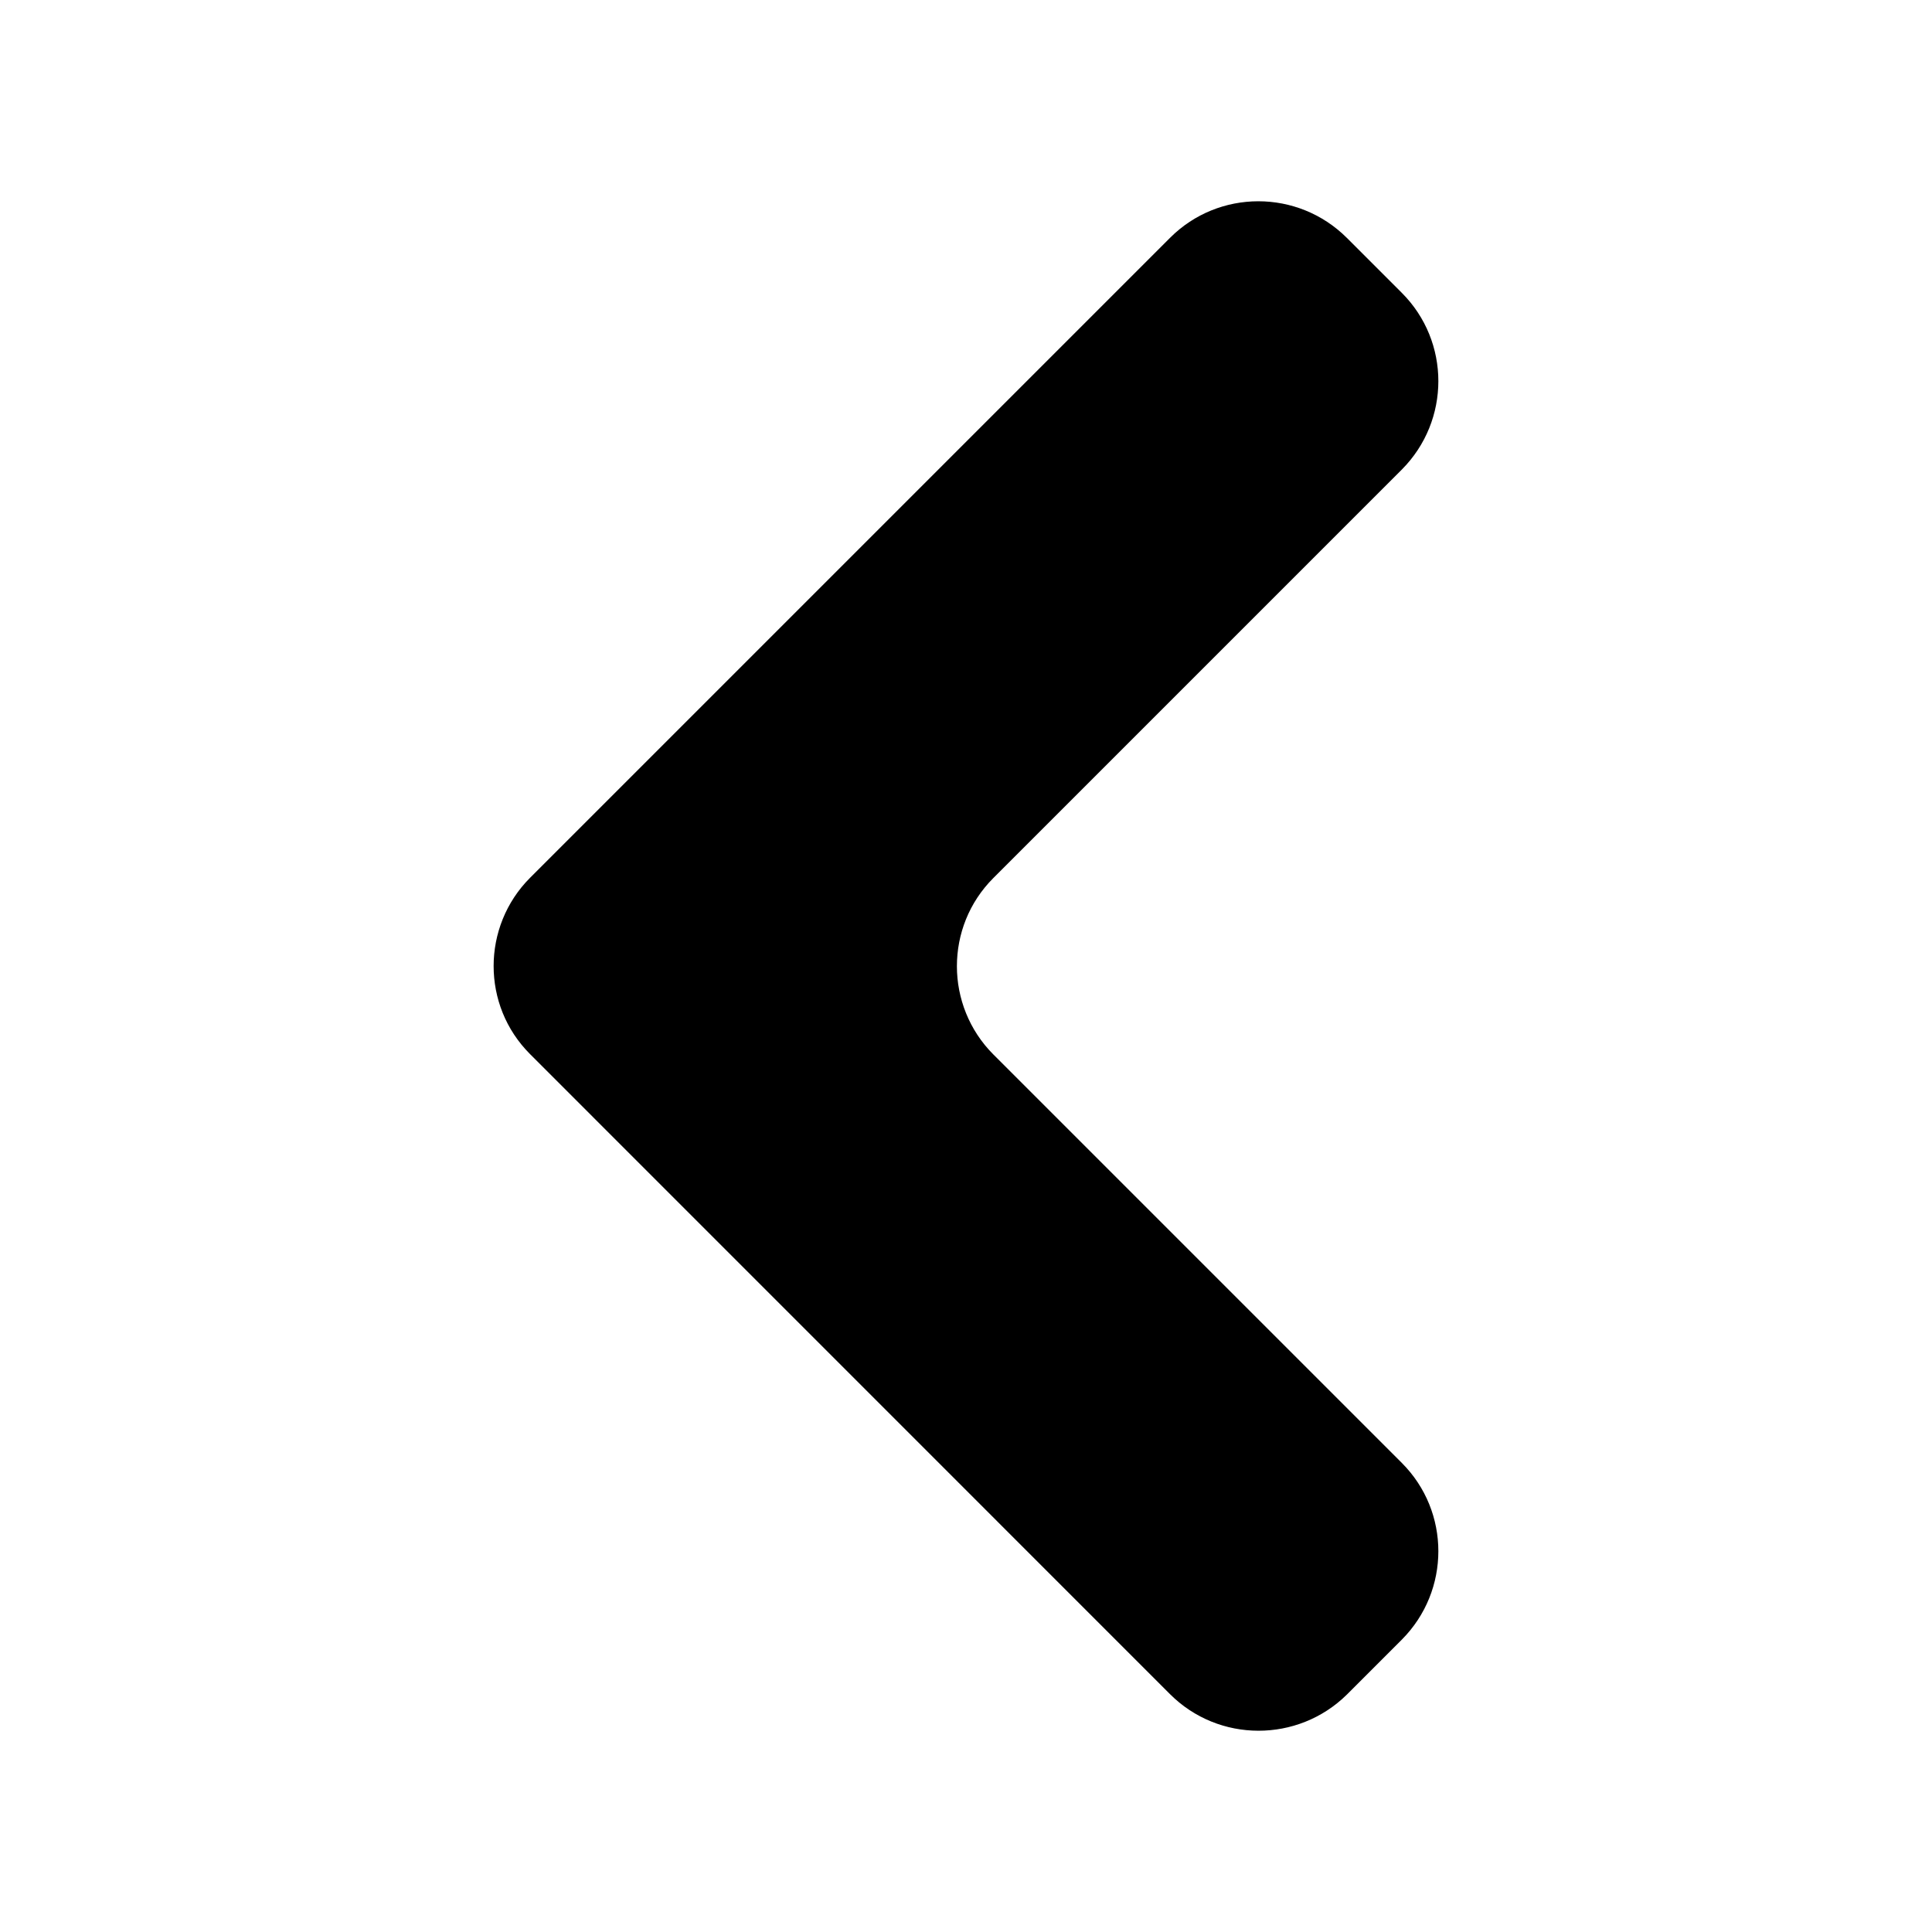 <svg xmlns="http://www.w3.org/2000/svg" fill="none" viewBox="0 0 24 24"><path fill="currentColor" d="M14.535 21.046L6.585 13.095C6.281 12.791 6.132 12.396 6.132 12C6.132 11.604 6.284 11.205 6.585 10.904L14.535 2.954C15.14 2.349 16.122 2.349 16.73 2.954L17.414 3.638C18.019 4.243 18.019 5.225 17.414 5.833L12.34 10.907C12.036 11.211 11.887 11.607 11.887 12.003C11.887 12.399 12.039 12.798 12.34 13.099L17.414 18.173C18.019 18.778 18.019 19.76 17.414 20.368L16.73 21.052C16.122 21.65 15.14 21.65 14.535 21.046Z"/></svg>